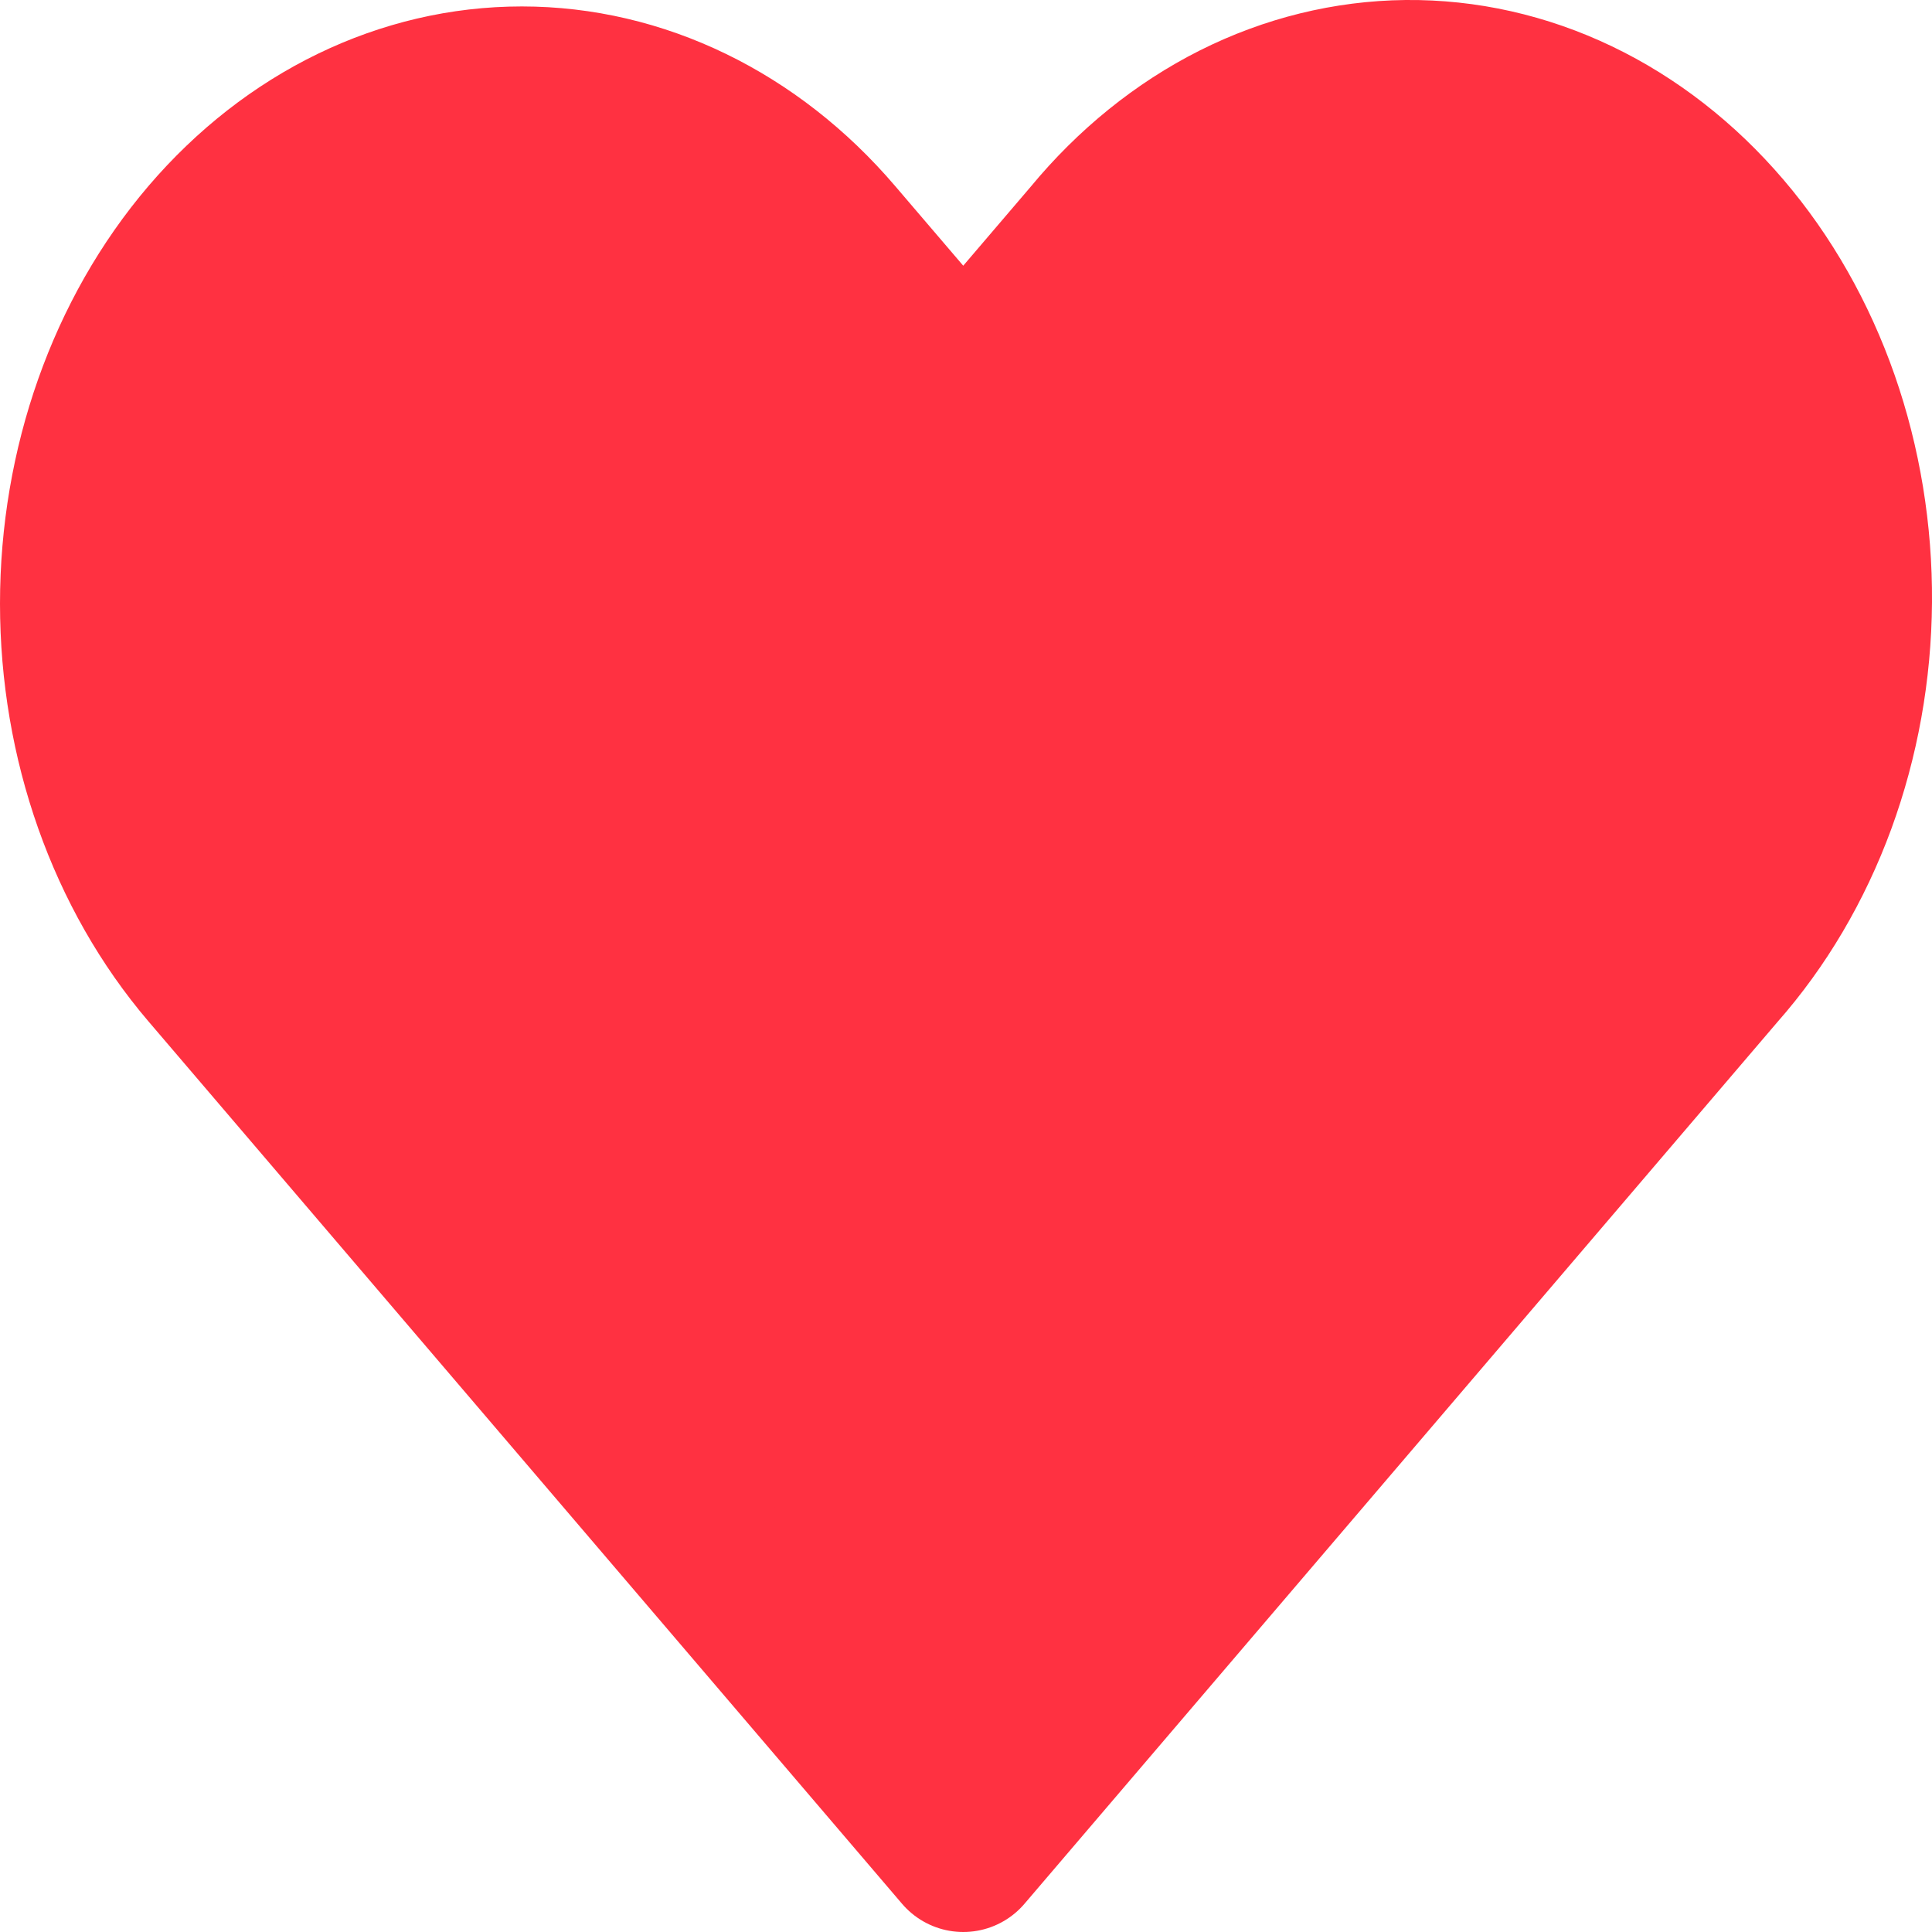 <svg width="24" height="24" viewBox="0 0 24 24" fill="none" xmlns="http://www.w3.org/2000/svg">
<path fill-rule="evenodd" clip-rule="evenodd" d="M2.605 2.96C3.634 1.756 5.028 1.08 6.482 1.08C7.936 1.08 9.331 1.756 10.359 2.96L11.966 4.84L13.572 2.96C14.078 2.347 14.683 1.858 15.352 1.521C16.021 1.185 16.741 1.008 17.469 1C18.197 0.993 18.919 1.155 19.593 1.478C20.267 1.801 20.879 2.278 21.394 2.881C21.909 3.483 22.316 4.2 22.592 4.989C22.867 5.778 23.006 6.624 23 7.476C22.994 8.329 22.842 9.171 22.555 9.955C22.267 10.738 21.85 11.446 21.326 12.039L11.966 23L2.605 12.039C1.577 10.835 1 9.202 1 7.499C1 5.797 1.577 4.164 2.605 2.96V2.96Z" fill="#FF3141" stroke="#FF3141" stroke-width="2" stroke-linejoin="round"/>
</svg>
